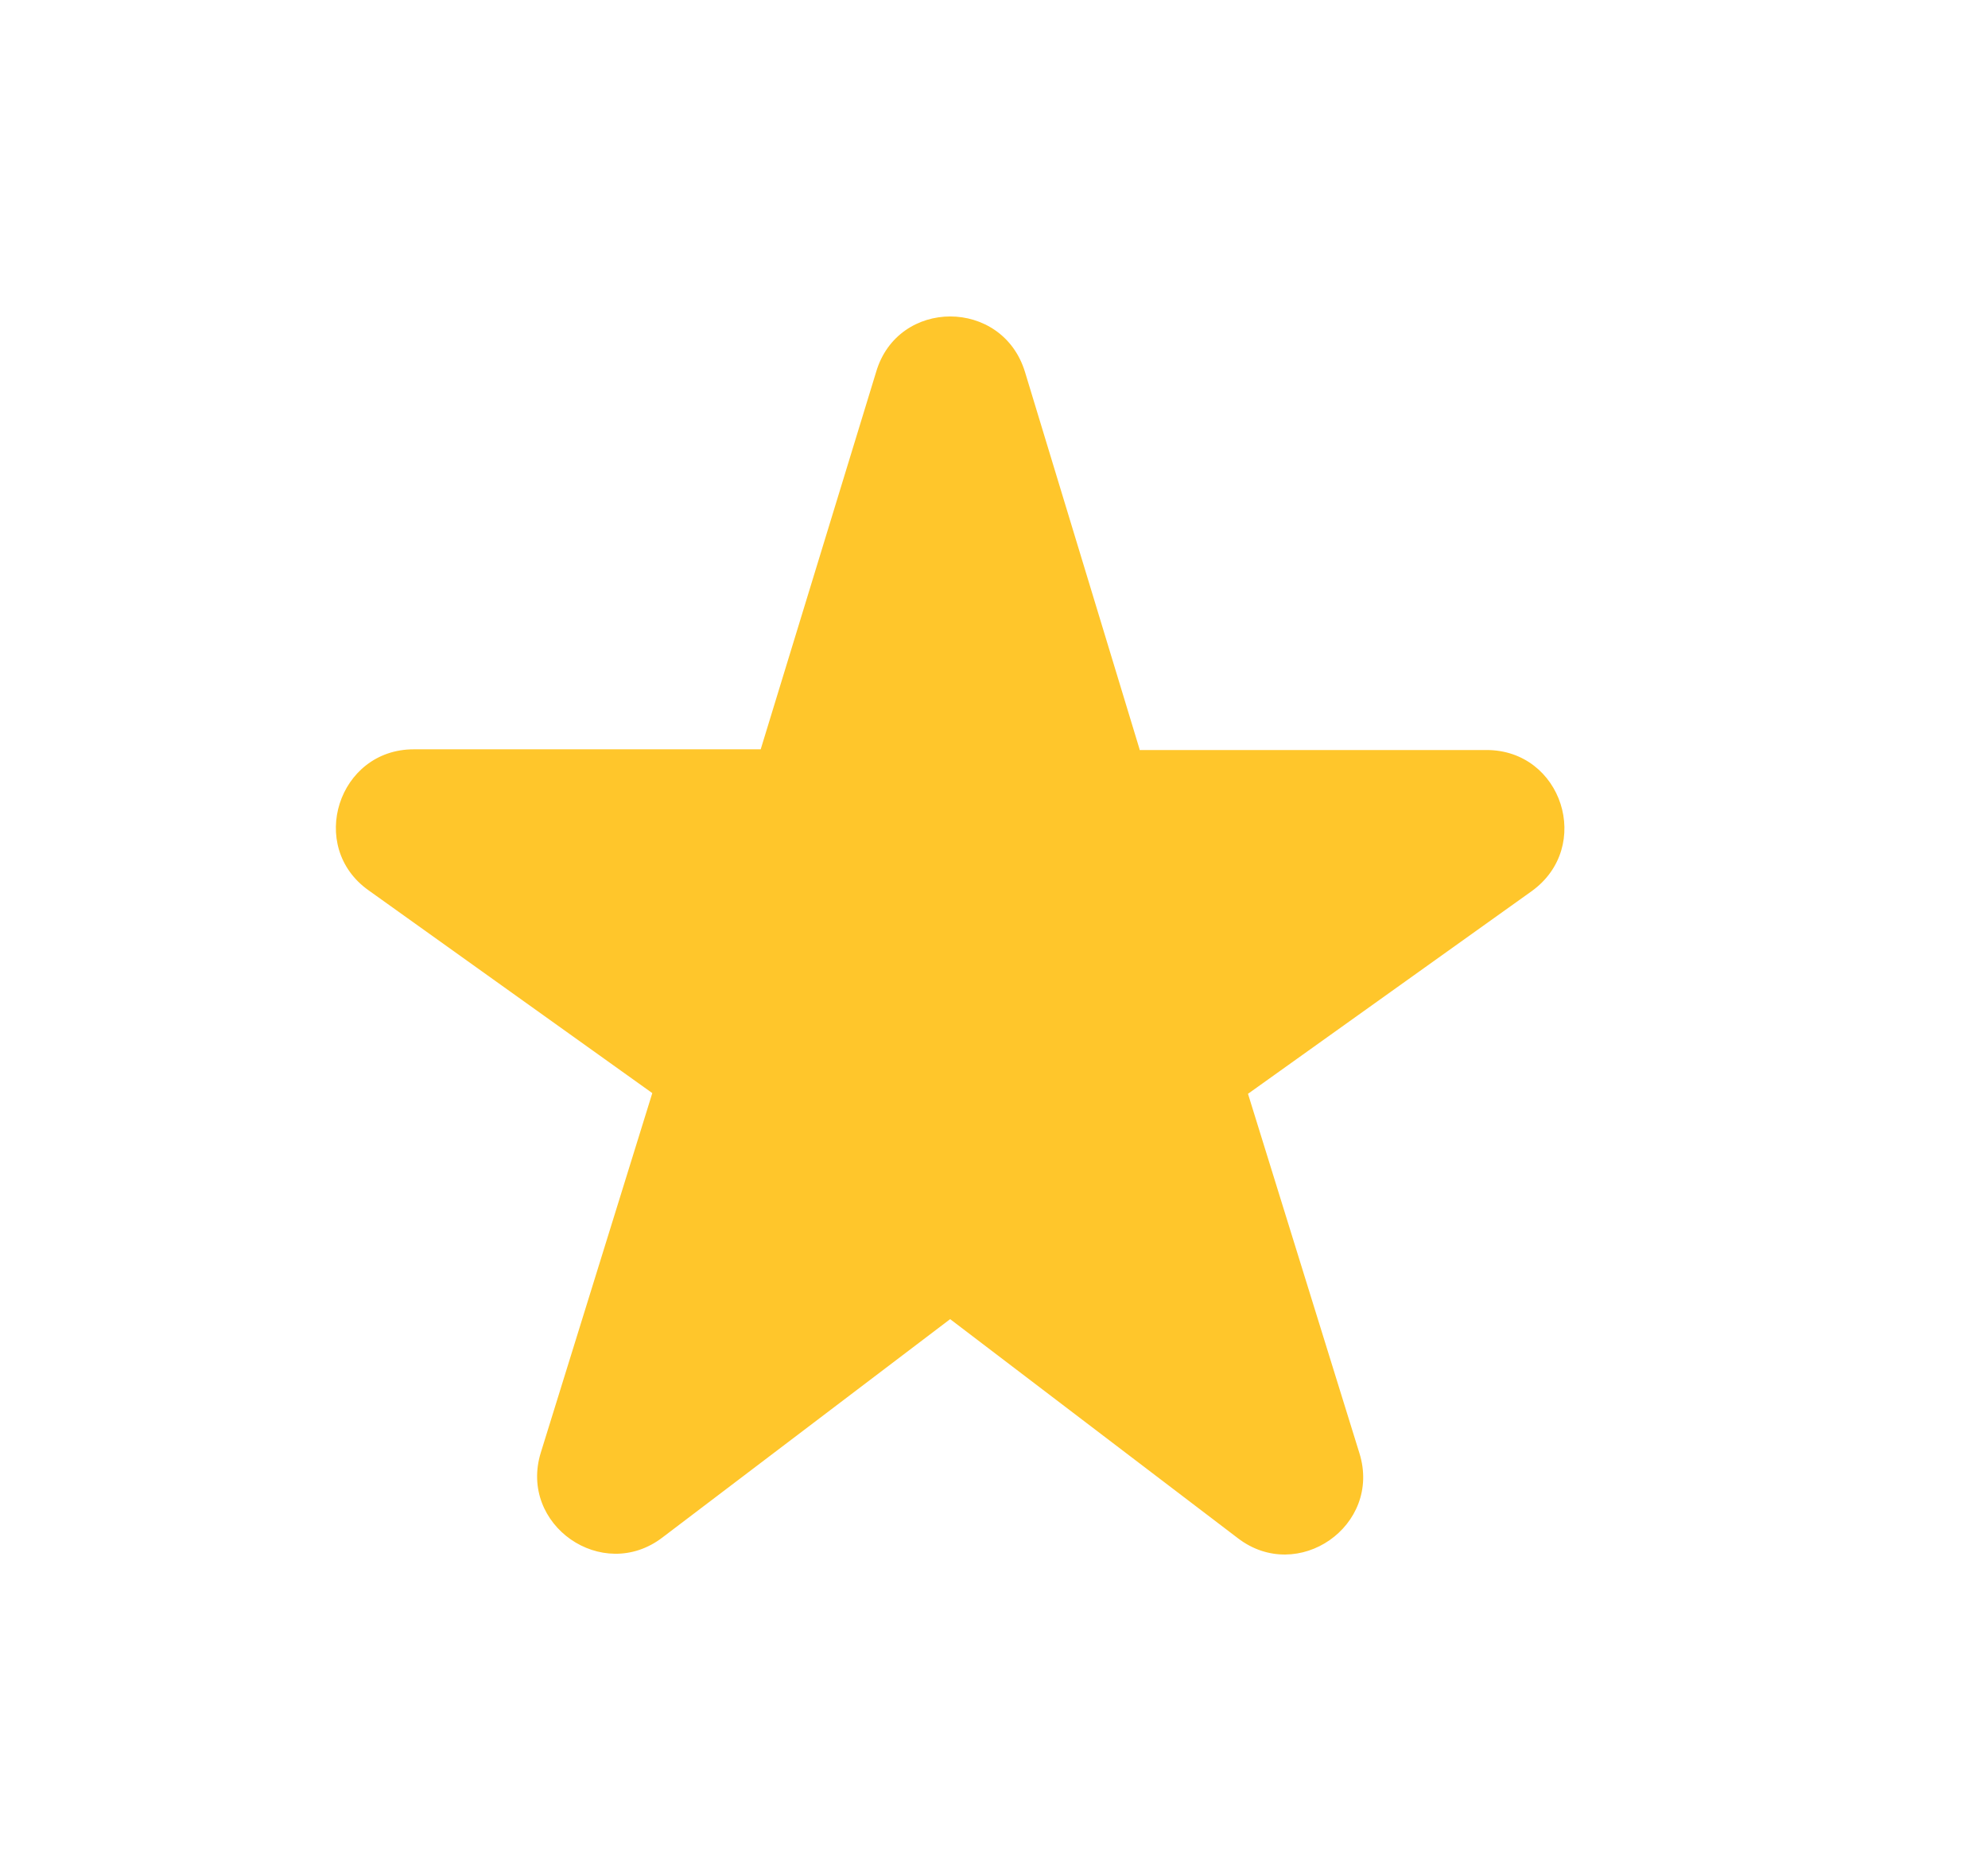 <svg width="17" height="16" viewBox="0 0 17 16" fill="none" xmlns="http://www.w3.org/2000/svg">
<path d="M9.745 6.408L8.765 3.181C8.572 2.548 7.678 2.548 7.492 3.181L6.505 6.408H3.538C2.892 6.408 2.625 7.241 3.152 7.614L5.578 9.348L4.625 12.421C4.432 13.041 5.152 13.541 5.665 13.148L8.125 11.281L10.585 13.154C11.098 13.548 11.818 13.048 11.625 12.428L10.672 9.354L13.098 7.621C13.625 7.241 13.358 6.414 12.712 6.414H9.745V6.408Z" fill="#FFC62B"/>
</svg>
